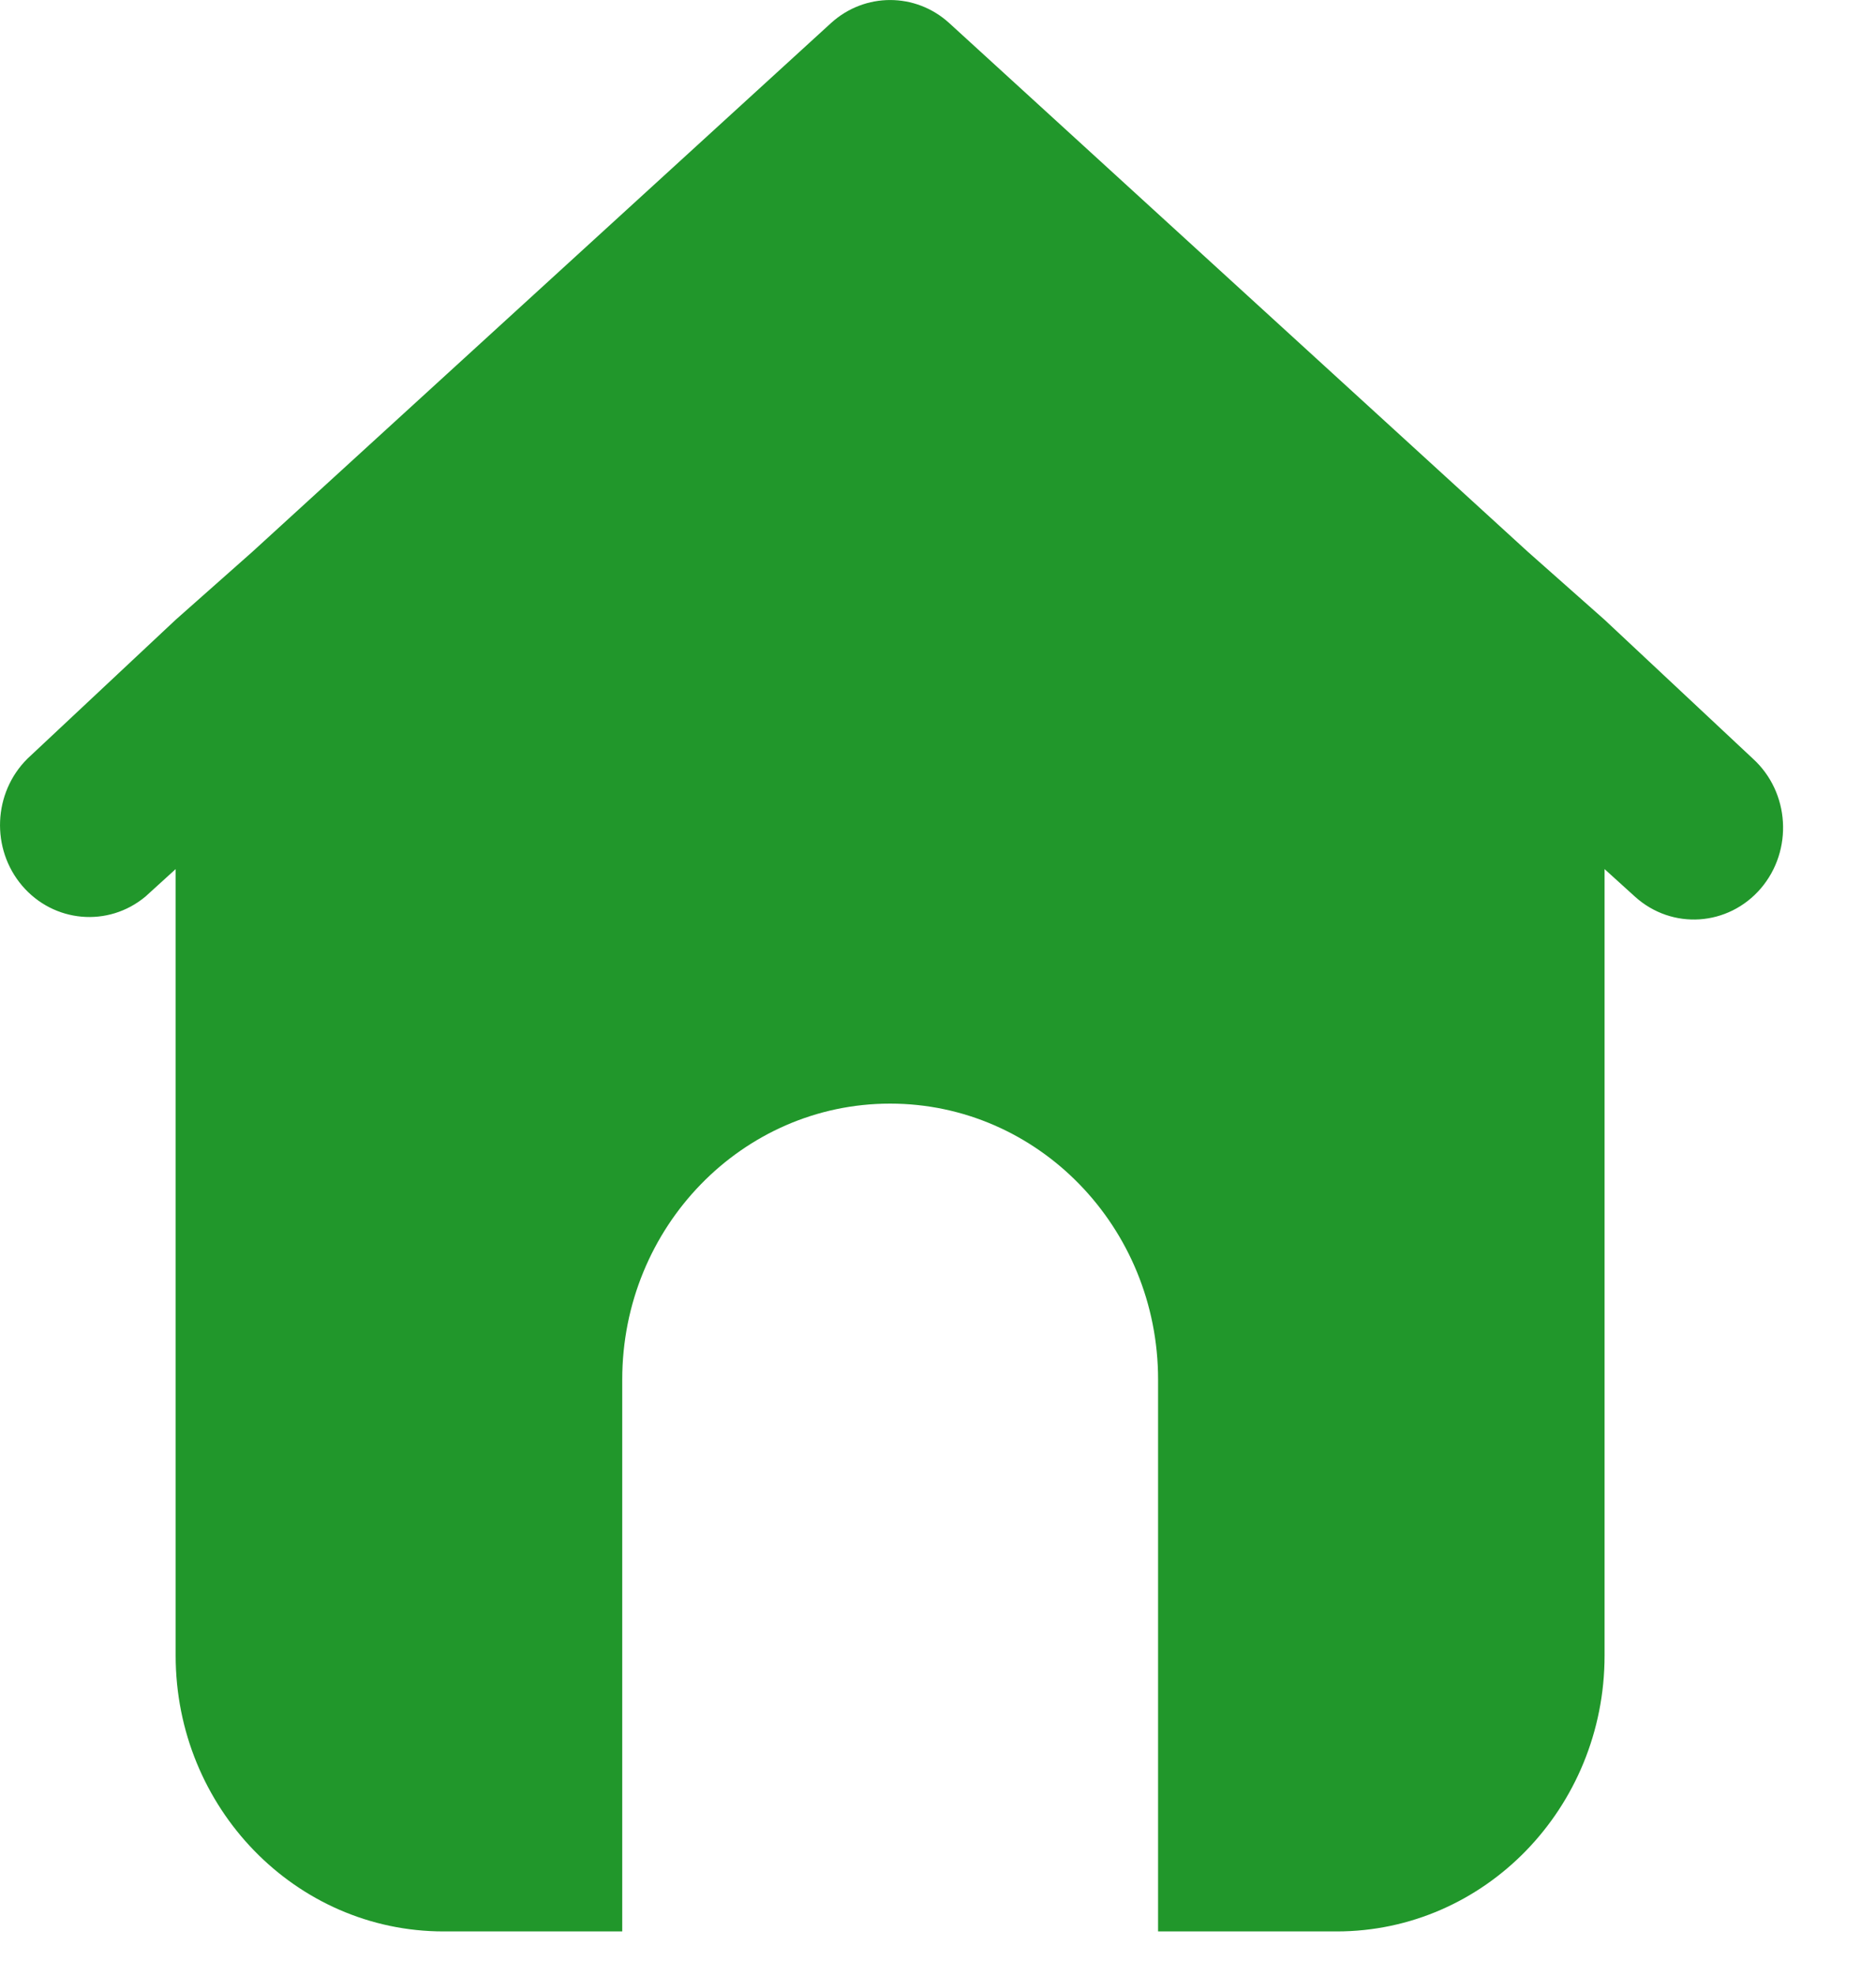 <svg width="19" height="20" viewBox="0 0 19 20" fill="none" xmlns="http://www.w3.org/2000/svg">
<path d="M17.753 7.68L16.251 6.274L15.473 5.585L9.612 0.232C9.271 -0.077 8.76 -0.077 8.418 0.232L2.557 5.585L1.779 6.274L0.278 7.68C-0.071 8.026 -0.094 8.593 0.225 8.967C0.545 9.341 1.095 9.39 1.472 9.077L1.779 8.798V16.759C1.779 18.301 2.994 19.552 4.493 19.552H6.302V13.965C6.302 12.423 7.517 11.172 9.015 11.172C10.514 11.172 11.729 12.423 11.729 13.965V19.552H13.538C15.037 19.552 16.251 18.301 16.251 16.759V8.798L16.559 9.077C16.934 9.416 17.504 9.378 17.834 8.993C18.163 8.607 18.127 8.02 17.753 7.68Z" fill="#21972B"/>
</svg>
